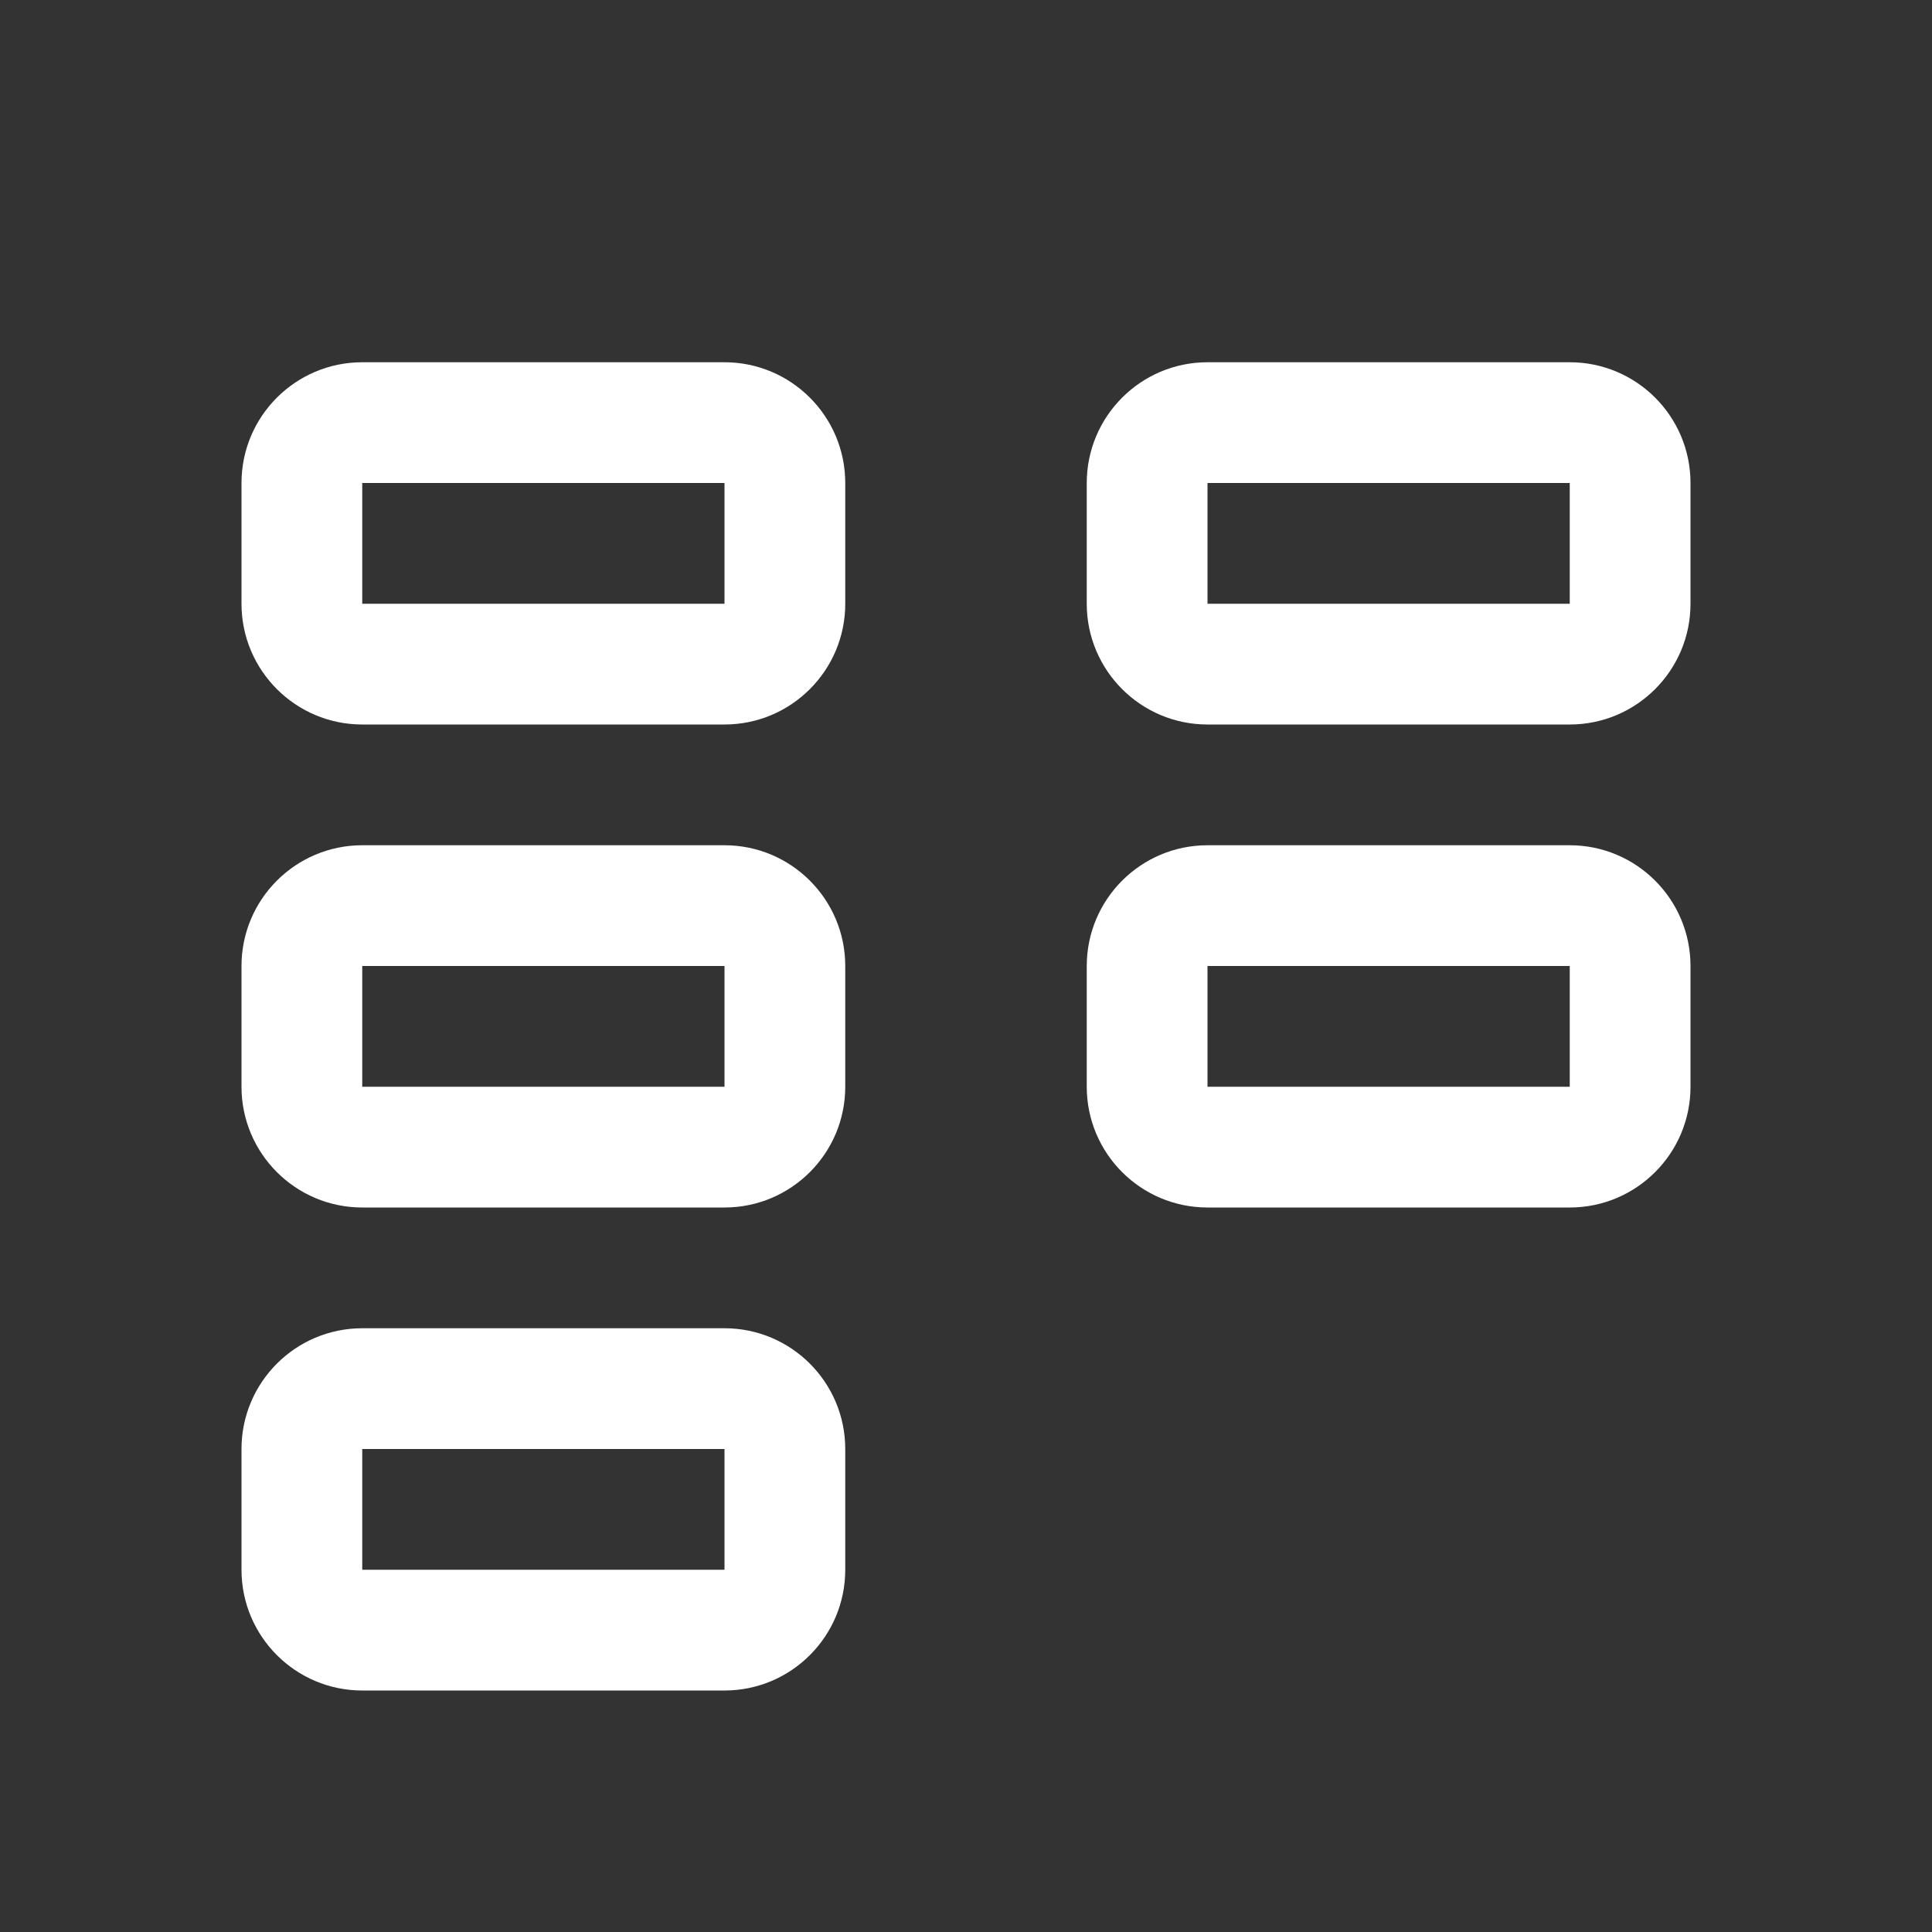 <svg width="16" height="16" viewBox="0 0 16 16" fill="none" xmlns="http://www.w3.org/2000/svg">
<rect x="0" y="0" width="16" height="16" fill="#333333" stroke="none"/>
<path d="M2 4C2 3.448 2.448 3 3 3H6C6.552 3 7 3.448 7 4V5C7 5.552 6.552 6 6 6H3C2.448 6 2 5.552 2 5V4ZM6 4H3V5H6V4ZM9 4C9 3.448 9.448 3 10 3H13C13.552 3 14 3.448 14 4V5C14 5.552 13.552 6 13 6H10C9.448 6 9 5.552 9 5V4ZM13 4H10V5H13V4ZM3 7C2.448 7 2 7.448 2 8V9C2 9.552 2.448 10 3 10H6C6.552 10 7 9.552 7 9V8C7 7.448 6.552 7 6 7H3ZM3 8H6V9H3V8ZM9 8C9 7.448 9.448 7 10 7H13C13.552 7 14 7.448 14 8V9C14 9.552 13.552 10 13 10H10C9.448 10 9 9.552 9 9V8ZM13 8H10V9H13V8ZM3 11C2.448 11 2 11.448 2 12V13C2 13.552 2.448 14 3 14H6C6.552 14 7 13.552 7 13V12C7 11.448 6.552 11 6 11H3ZM3 12H6V13H3V12Z" fill="#ffffff"/>
</svg>

